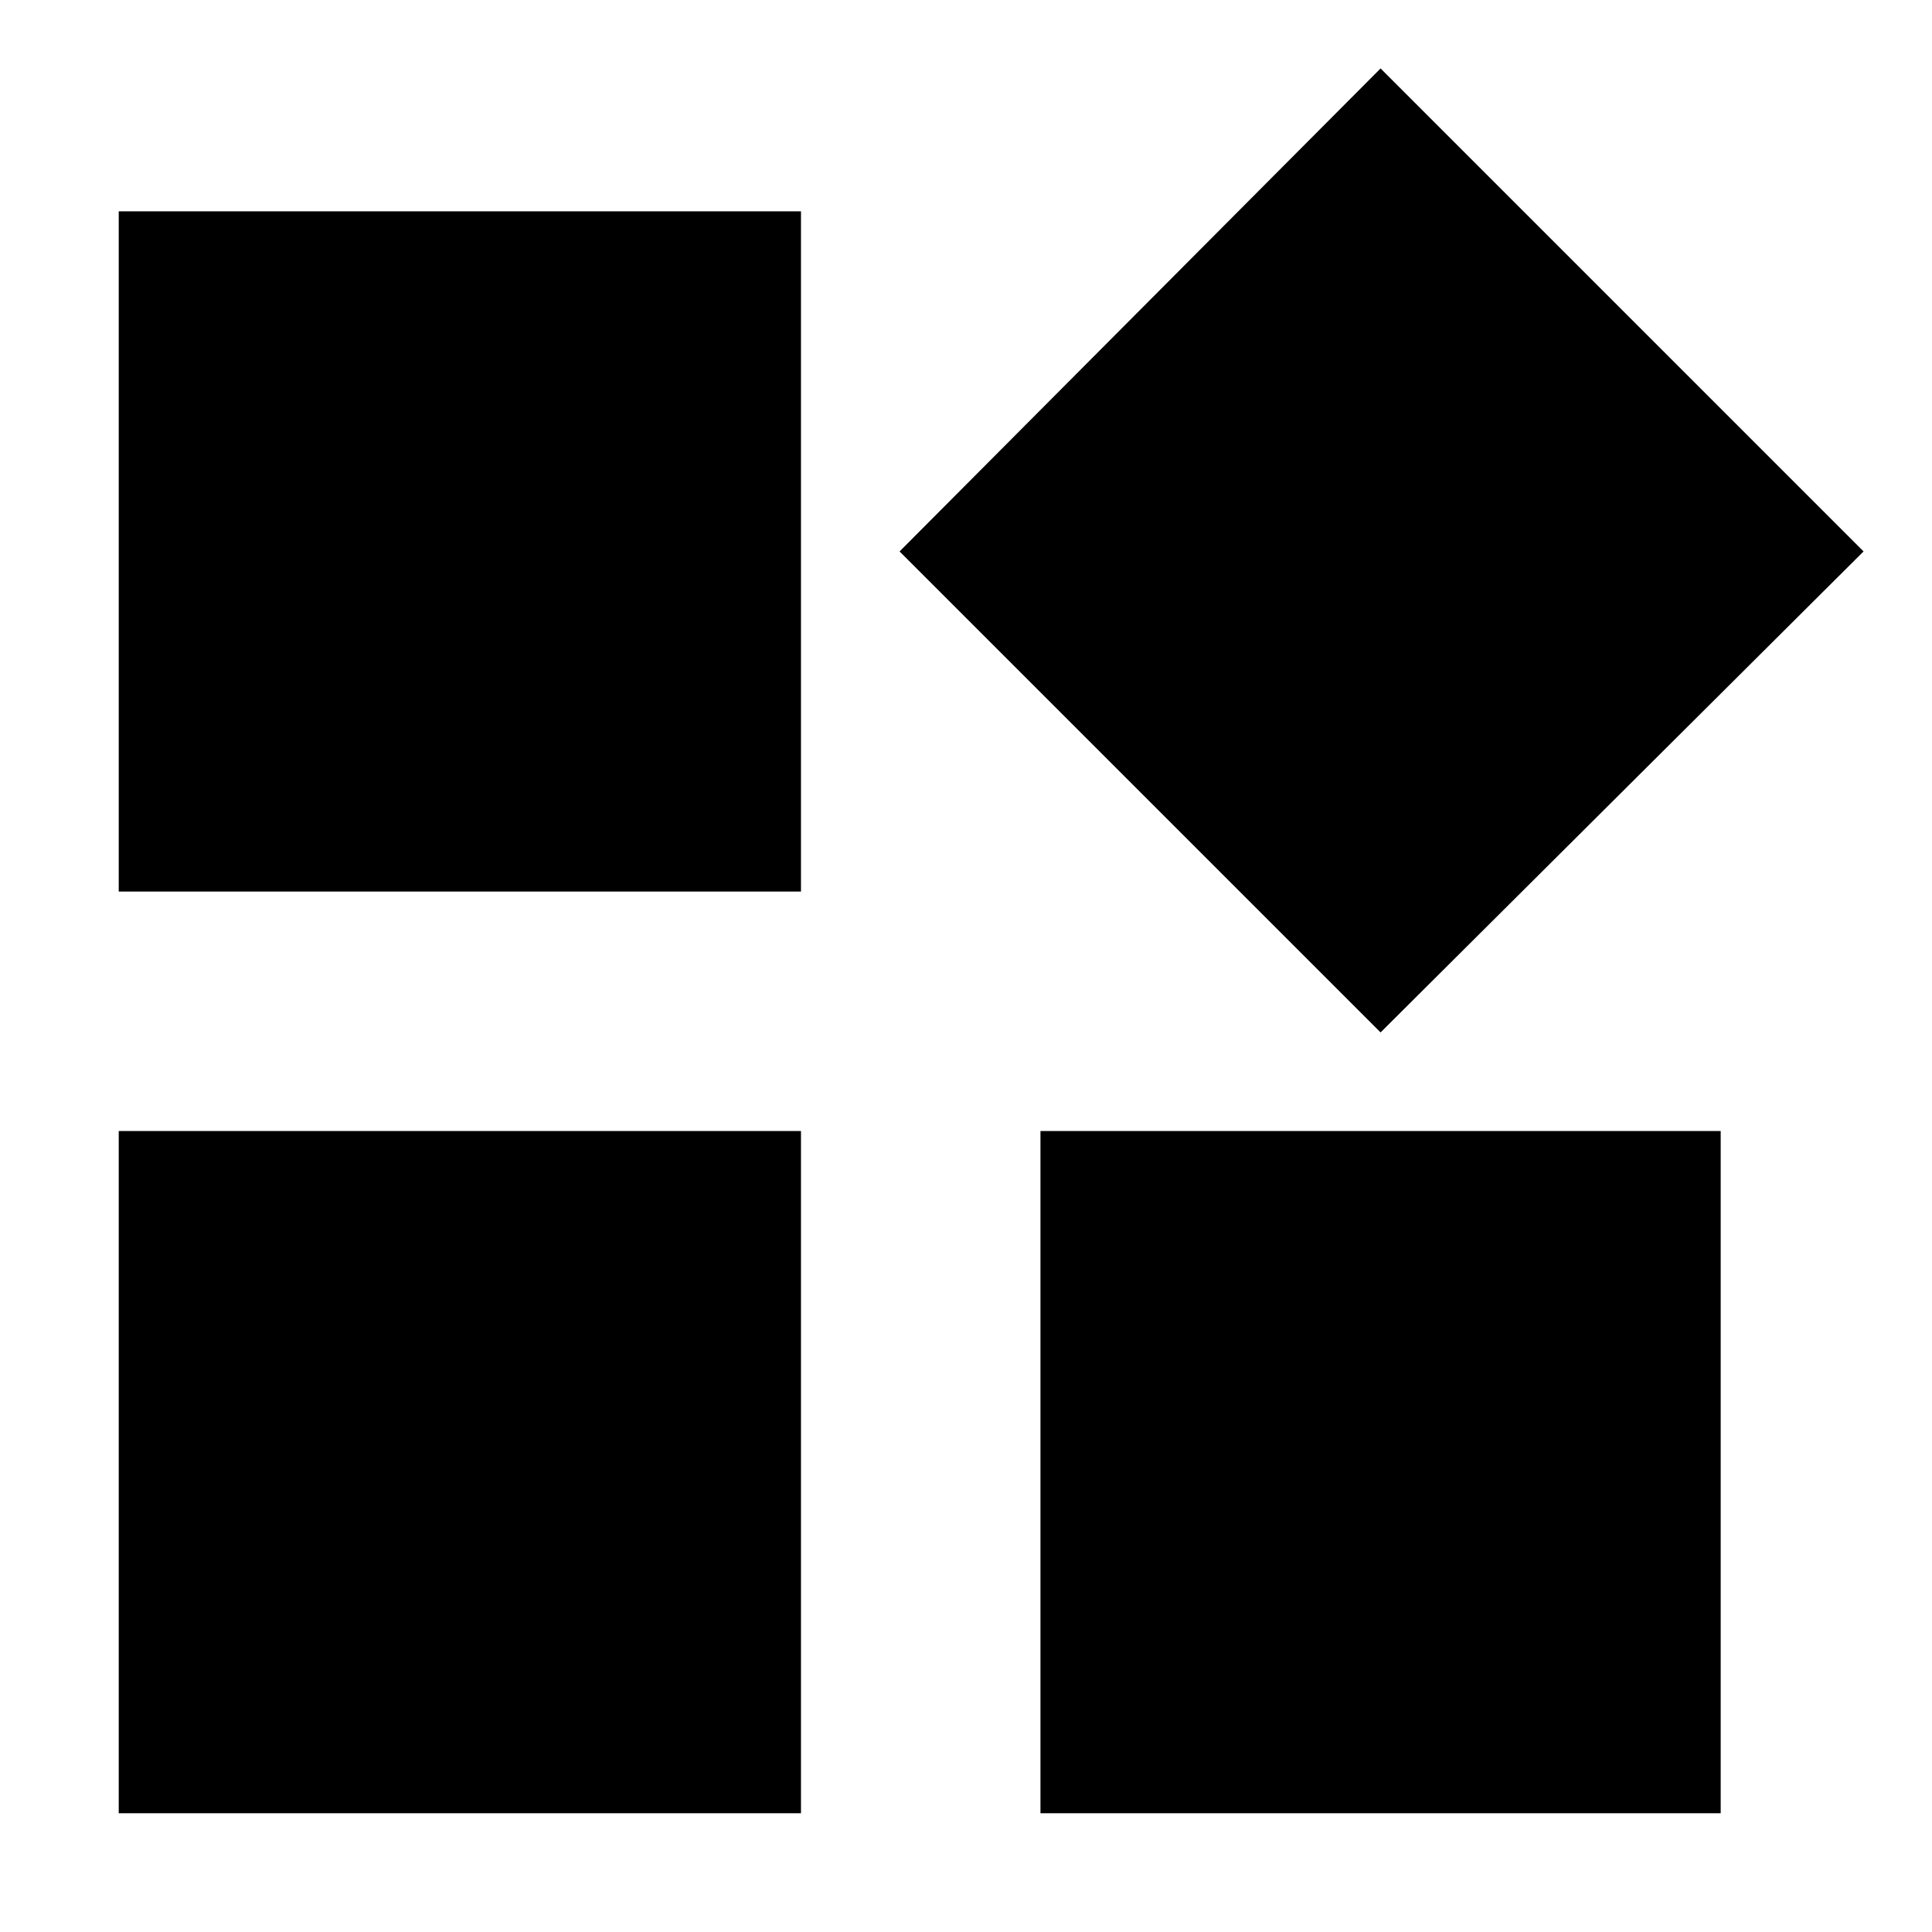 <svg xmlns="http://www.w3.org/2000/svg" height="48" width="48"><path d="M34.3 25.65 22.35 13.7 34.3 1.7 46.3 13.7ZM2.95 22.15V5.25H19.9V22.15ZM25.85 45.05V28.1H42.75V45.05ZM2.95 45.05V28.1H19.9V45.05Z"/></svg>